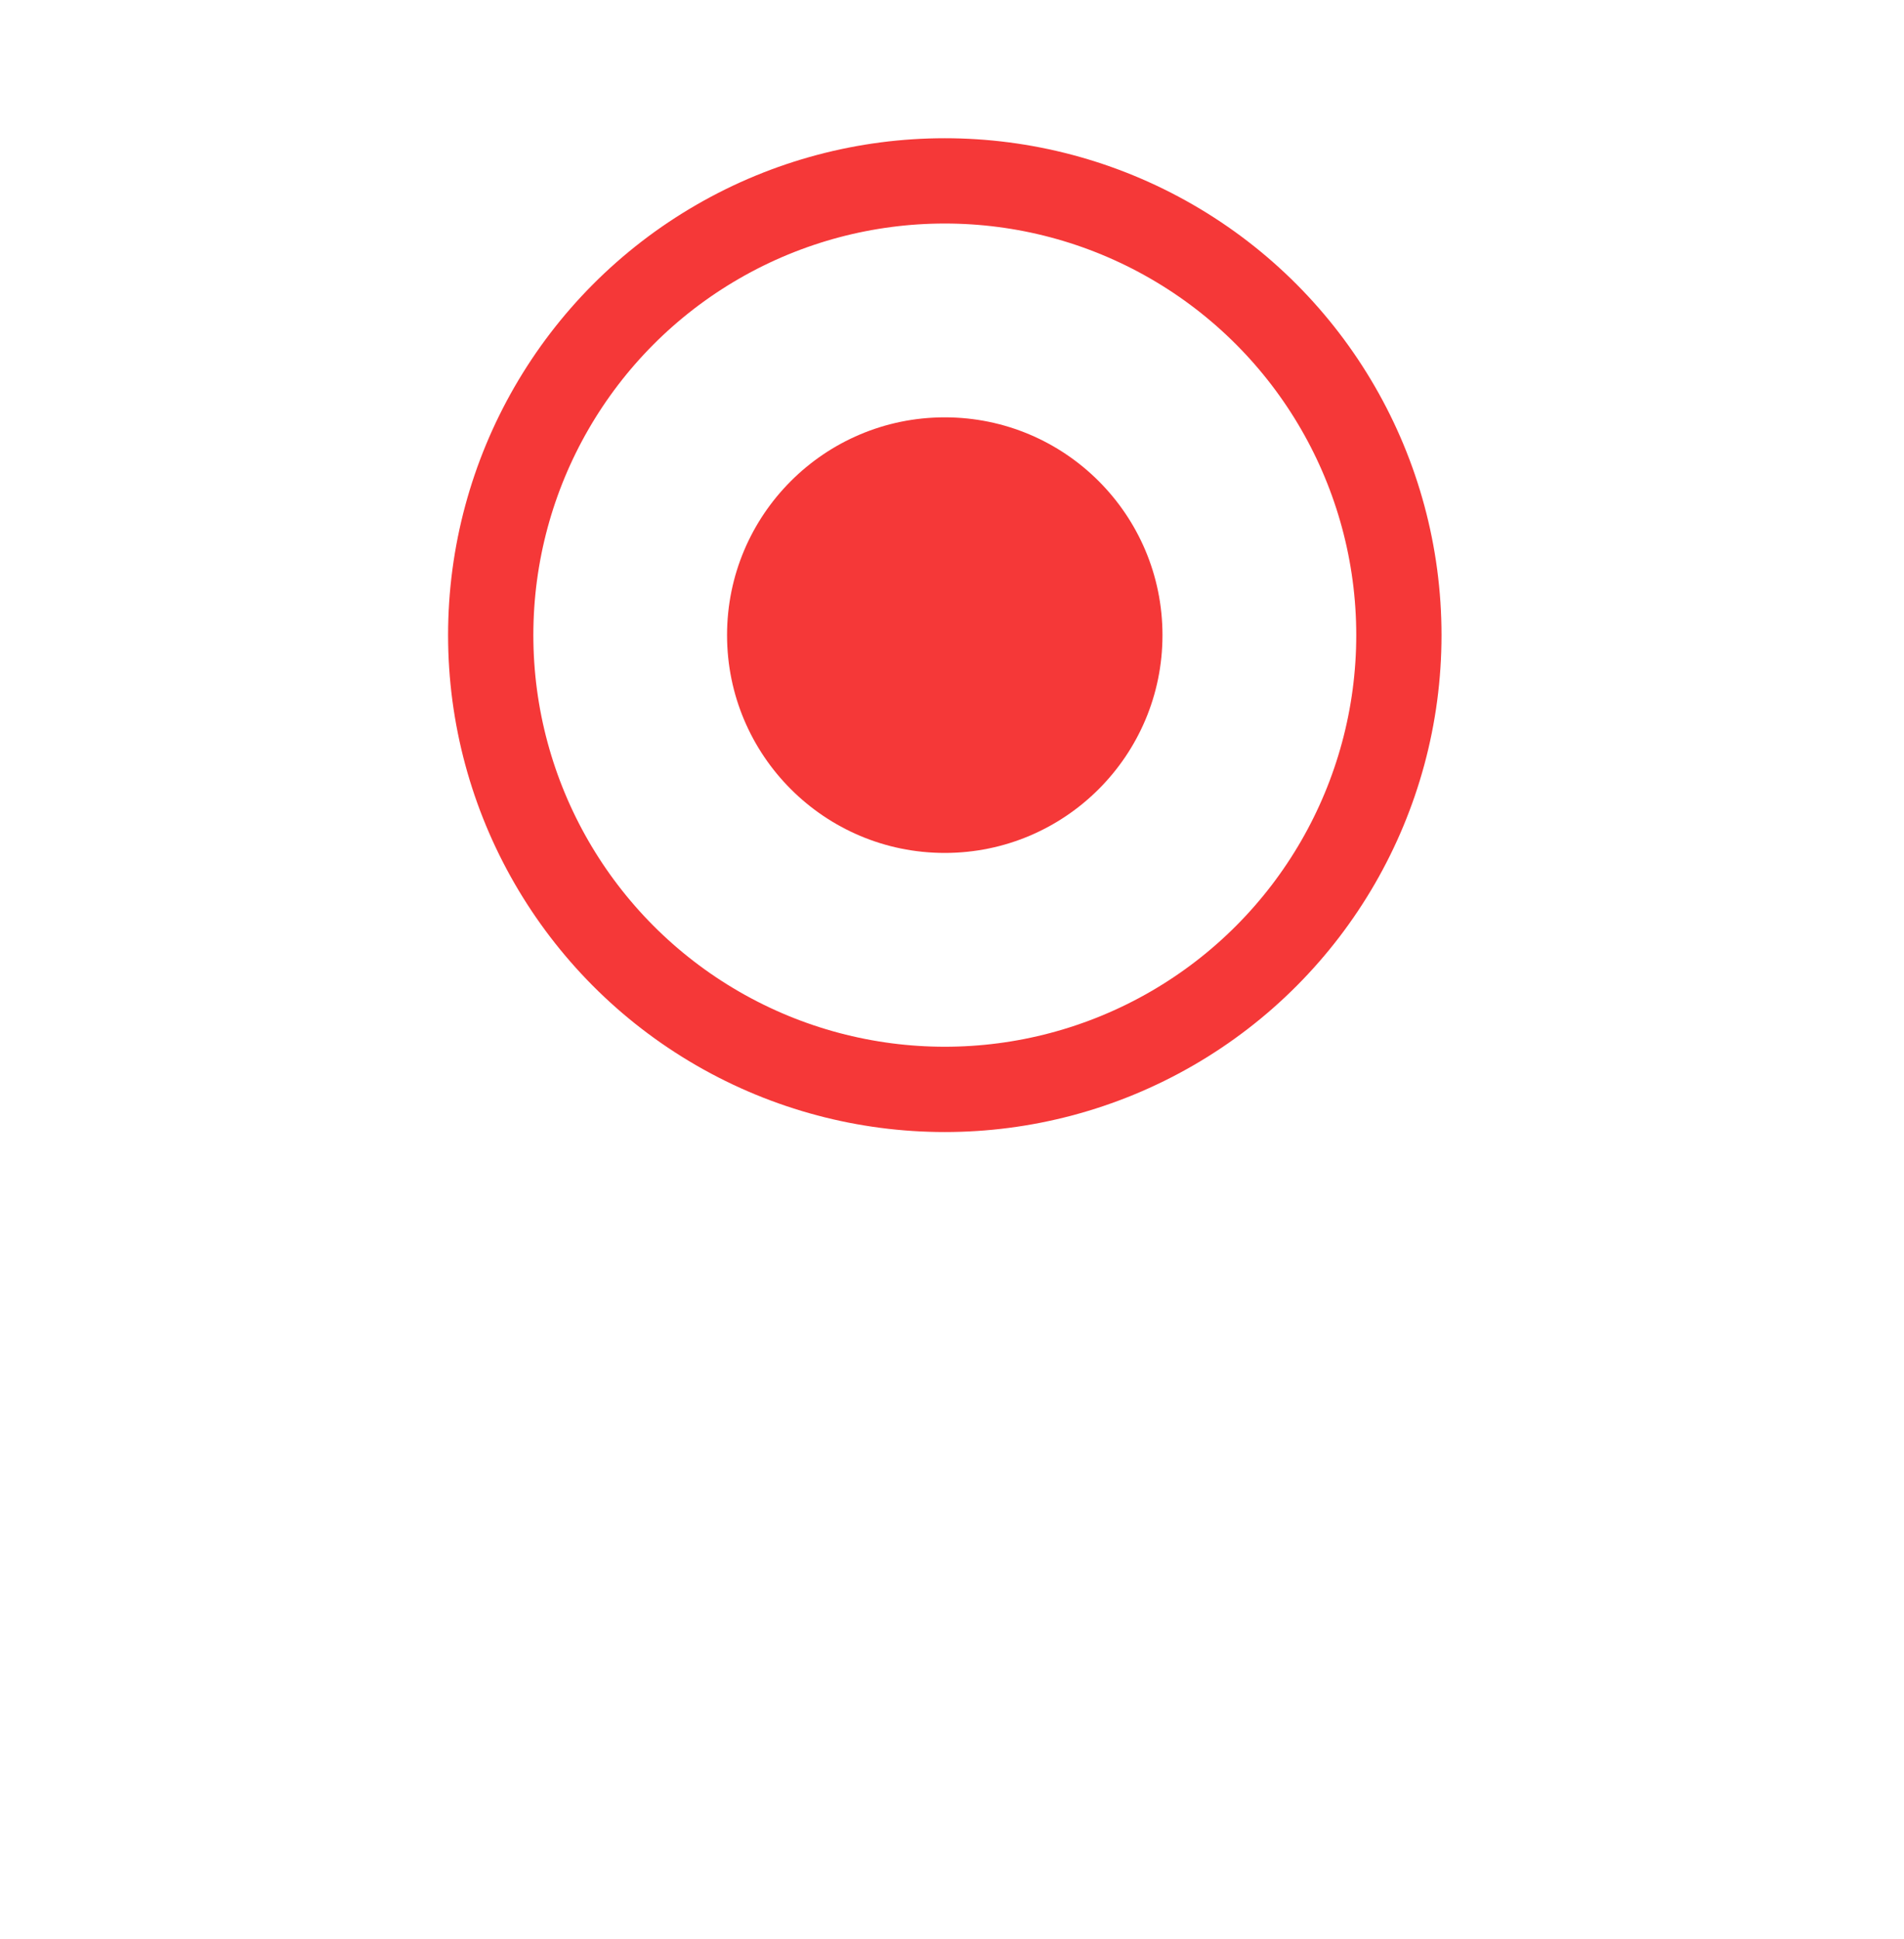 <svg width="55" height="56" fill="none" xmlns="http://www.w3.org/2000/svg"><g filter="url(#filter0_d)"><circle cx="27.291" cy="18.34" r="17.434" fill="#fff"/></g><circle cx="27.292" cy="18.34" r="13.117" fill="#fff" stroke="#F53838" stroke-width="2.463"/><circle cx="27.291" cy="18.34" r="6.289" fill="#F53838"/><defs><filter id="filter0_d" x=".005" y=".906" width="54.573" height="54.573" filterUnits="userSpaceOnUse" color-interpolation-filters="sRGB"><feFlood flood-opacity="0" result="BackgroundImageFix"/><feColorMatrix in="SourceAlpha" values="0 0 0 0 0 0 0 0 0 0 0 0 0 0 0 0 0 0 127 0"/><feOffset dy="9.852"/><feGaussianBlur stdDeviation="4.926"/><feColorMatrix values="0 0 0 0 0.529 0 0 0 0 0.529 0 0 0 0 0.529 0 0 0 0.14 0"/><feBlend in2="BackgroundImageFix" result="effect1_dropShadow"/><feBlend in="SourceGraphic" in2="effect1_dropShadow" result="shape"/></filter></defs></svg>